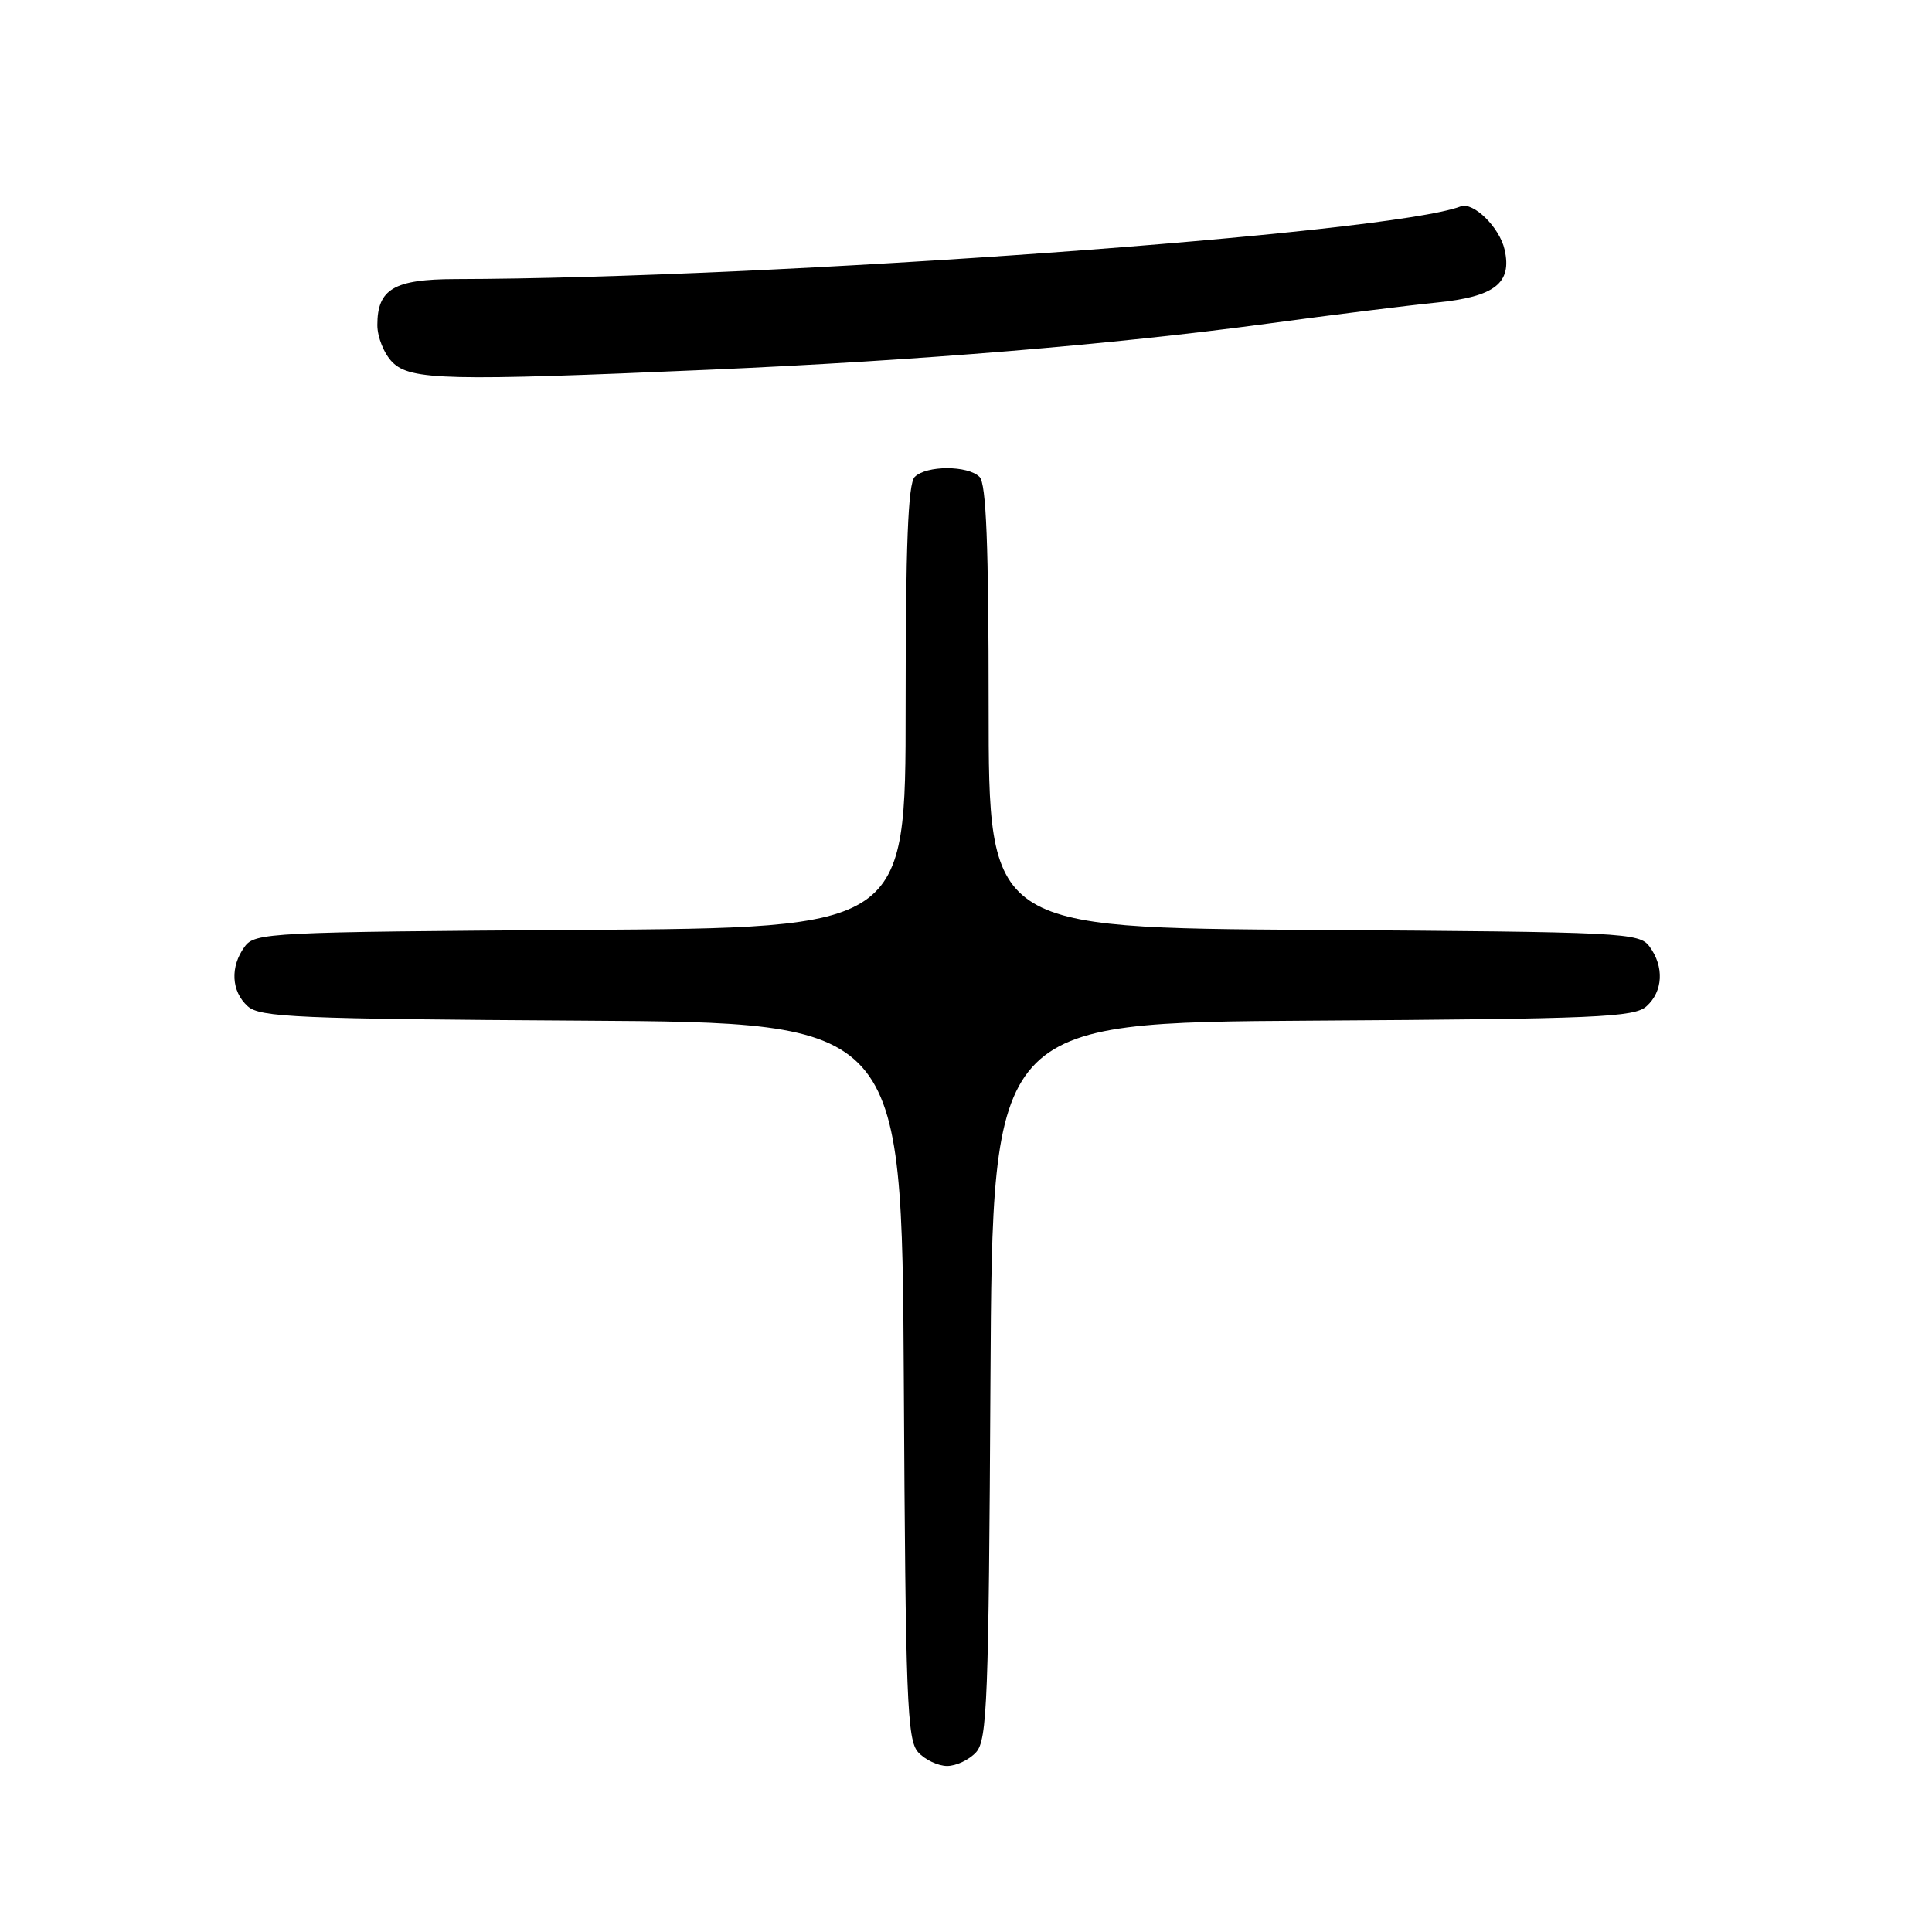 <?xml version="1.0" encoding="UTF-8" standalone="no"?>
<!DOCTYPE svg PUBLIC "-//W3C//DTD SVG 1.1//EN" "http://www.w3.org/Graphics/SVG/1.1/DTD/svg11.dtd" >
<svg xmlns="http://www.w3.org/2000/svg" xmlns:xlink="http://www.w3.org/1999/xlink" version="1.1" viewBox="0 0 256 256">
 <g >
 <path fill="currentColor"
d=" M 129.34 232.18 C 130.81 230.56 131.01 225.32 131.24 182.93 C 131.50 135.50 131.50 135.50 173.93 135.24 C 211.67 135.01 216.57 134.80 218.18 133.33 C 220.36 131.36 220.53 128.10 218.58 125.44 C 217.22 123.58 215.40 123.49 174.08 123.22 C 131.00 122.94 131.00 122.94 131.00 93.67 C 131.00 72.24 130.68 64.08 129.80 63.20 C 128.25 61.65 122.75 61.65 121.20 63.20 C 120.32 64.08 120.00 72.24 120.00 93.67 C 120.00 122.94 120.00 122.94 76.92 123.22 C 35.60 123.49 33.78 123.58 32.42 125.44 C 30.47 128.10 30.64 131.36 32.82 133.33 C 34.43 134.80 39.33 135.01 77.07 135.24 C 119.50 135.50 119.50 135.50 119.76 182.93 C 119.99 225.32 120.19 230.56 121.66 232.18 C 122.57 233.18 124.30 234.00 125.50 234.00 C 126.70 234.00 128.43 233.18 129.34 232.18 Z  M 94.00 48.99 C 121.59 47.79 147.50 45.65 168.00 42.88 C 176.53 41.72 186.59 40.47 190.37 40.09 C 198.06 39.32 200.37 37.52 199.37 33.09 C 198.71 30.13 195.22 26.70 193.54 27.35 C 184.12 30.96 102.11 36.89 60.32 36.98 C 52.20 37.00 50.00 38.30 50.00 43.07 C 50.00 44.68 50.90 46.90 52.00 48.00 C 54.39 50.39 59.34 50.50 94.00 48.99 Z "/>
</g>
</svg>